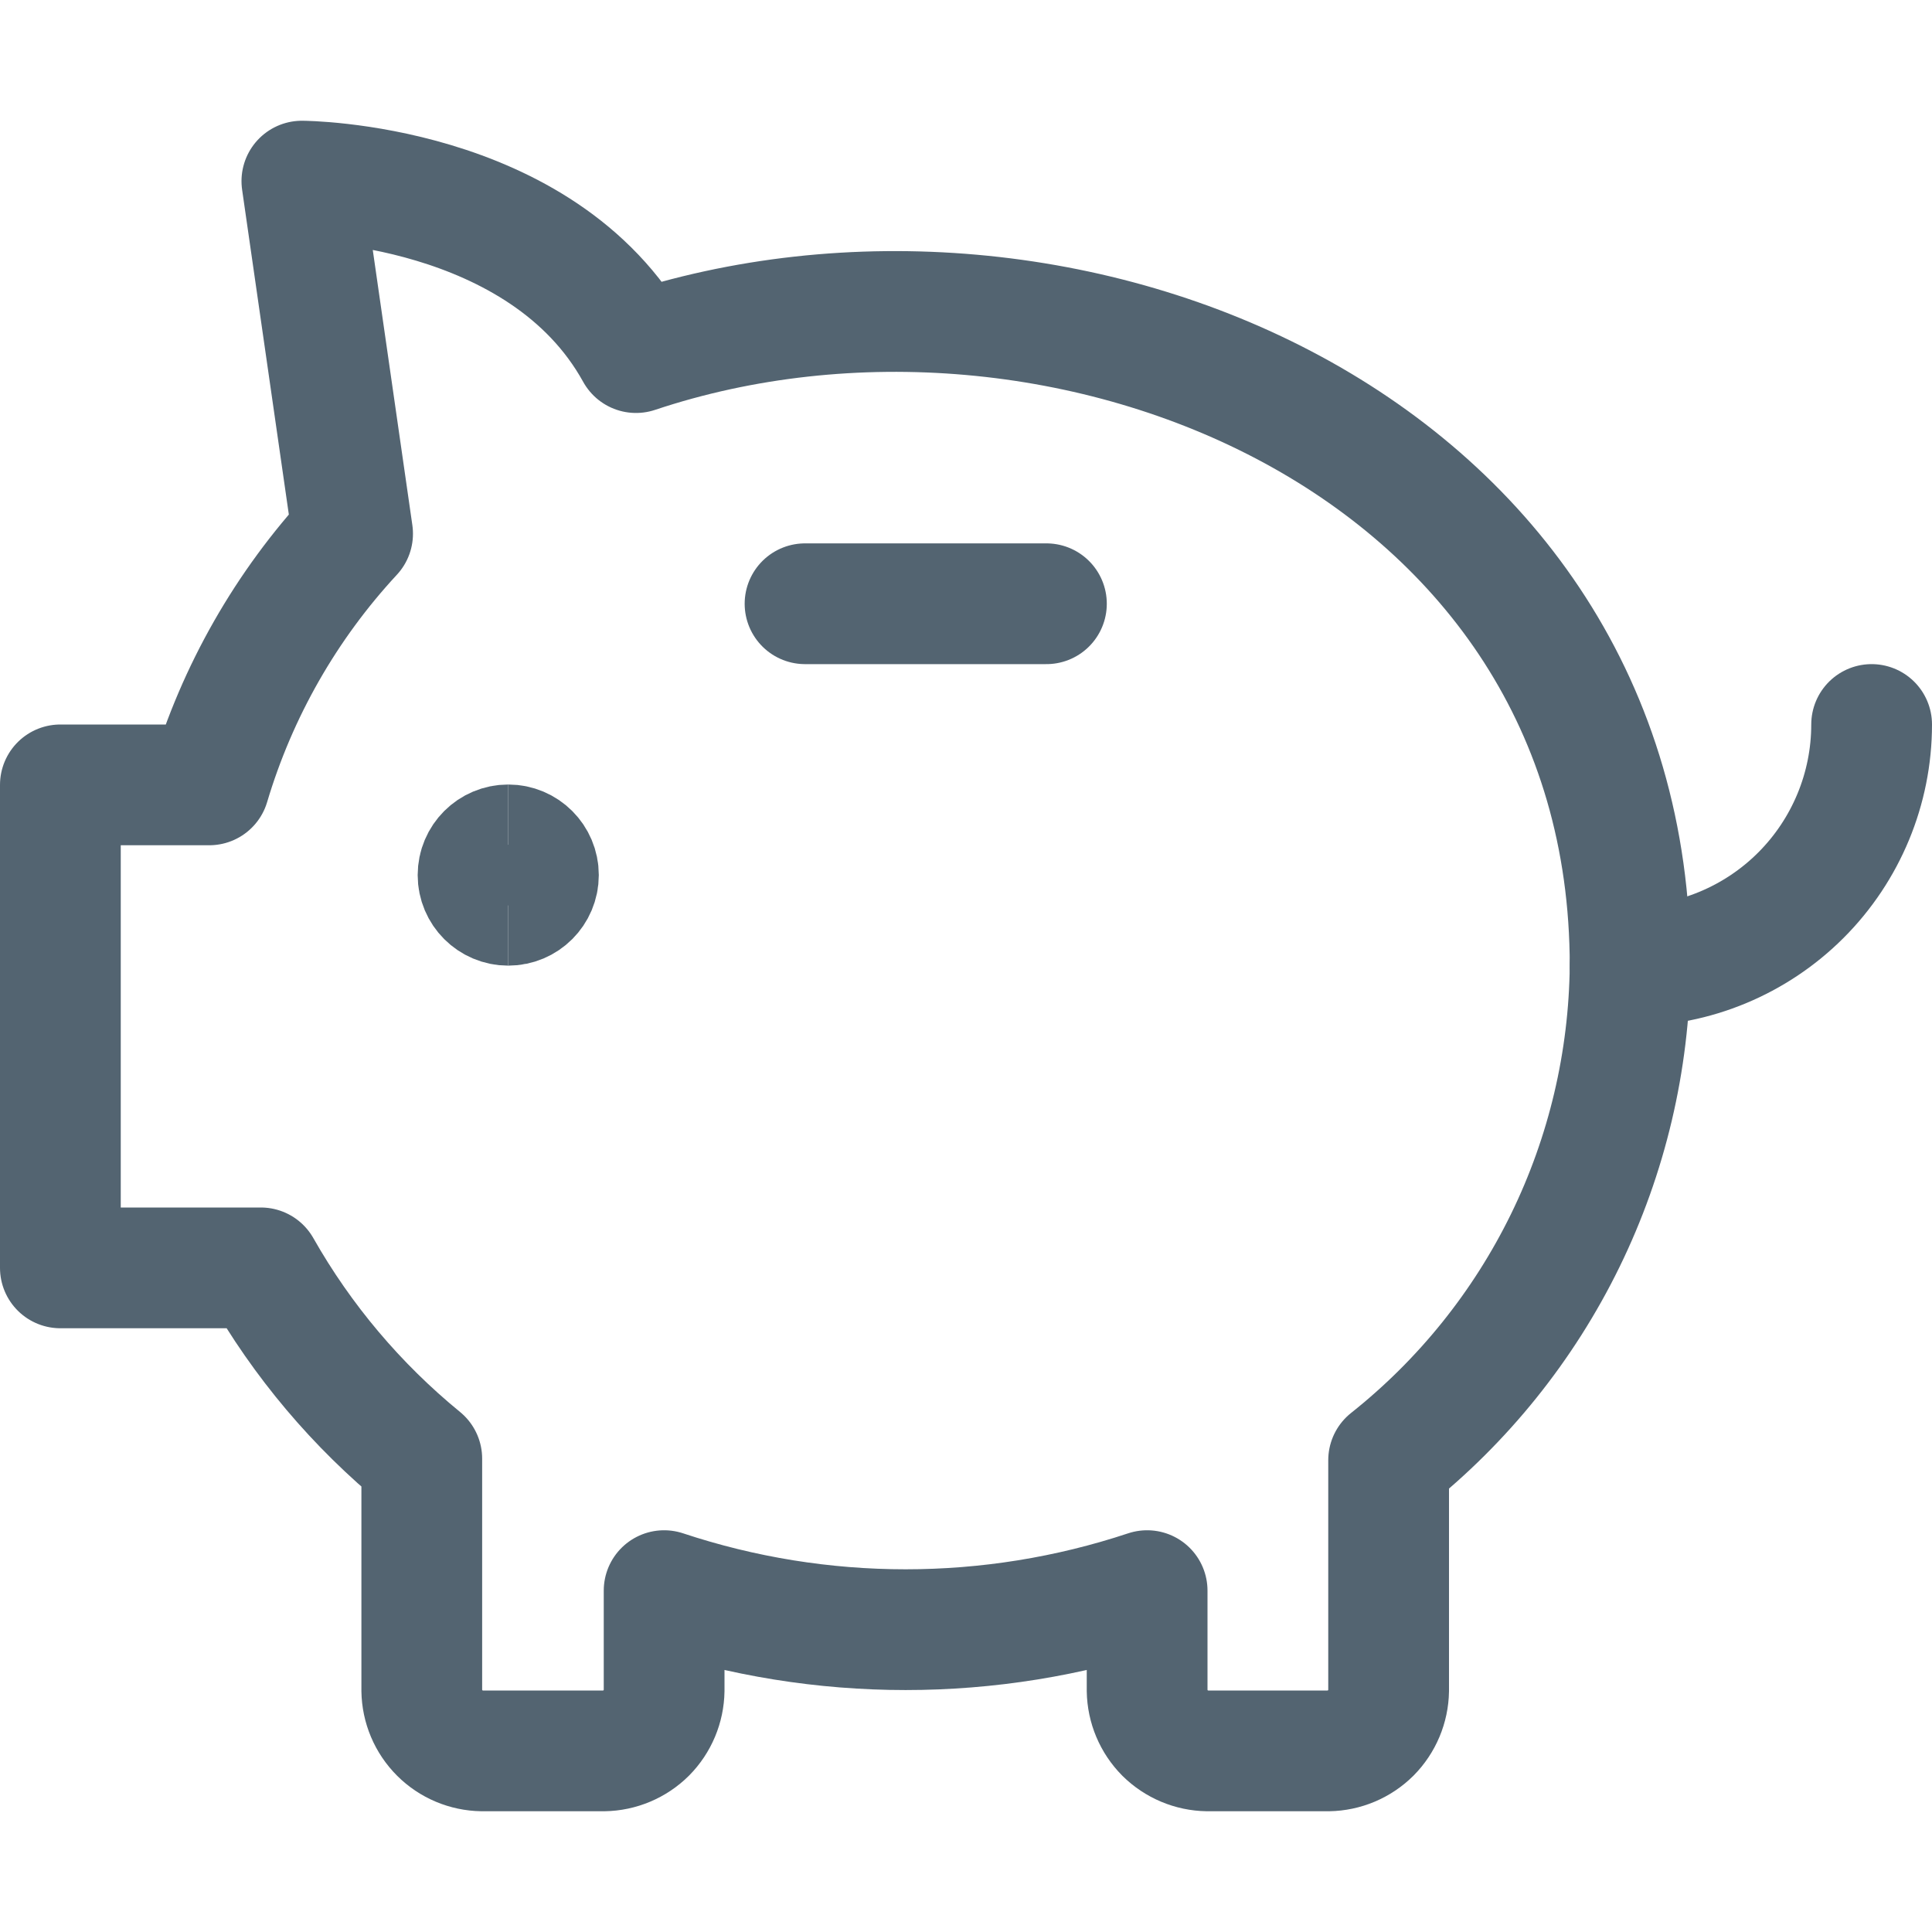 <svg width="16" height="16" viewBox="0 0 16 16" fill="none" xmlns="http://www.w3.org/2000/svg">
<path d="M15.5 6C15.5 6.53 15.289 7.039 14.914 7.414C14.539 7.789 14.03 8 13.5 8" stroke="#536471" stroke-linecap="round" stroke-linejoin="round"/>
<path d="M6.667 5H8.666" stroke="#536471" stroke-linecap="round" stroke-linejoin="round"/>
<path d="M4.209 7.497C4.071 7.497 3.959 7.385 3.959 7.247C3.959 7.109 4.071 6.997 4.209 6.997" stroke="#536471"/>
<path d="M4.209 7.497C4.347 7.497 4.459 7.385 4.459 7.247C4.459 7.109 4.347 6.997 4.209 6.997" stroke="#536471"/>
<path d="M5.267 2.92C4.487 1.507 2.5 1.5 2.5 1.5L2.92 4.42C2.37 5.013 1.964 5.725 1.733 6.5H0.5V10.5H2.16C2.503 11.105 2.955 11.64 3.493 12.08V14C3.495 14.132 3.548 14.258 3.642 14.352C3.735 14.445 3.861 14.498 3.993 14.5H5C5.132 14.498 5.258 14.445 5.352 14.352C5.445 14.258 5.498 14.132 5.5 14V13.173C6.798 13.604 8.202 13.604 9.5 13.173V14C9.502 14.132 9.555 14.258 9.648 14.352C9.742 14.445 9.868 14.498 10 14.5H11C11.132 14.498 11.258 14.445 11.352 14.352C11.445 14.258 11.498 14.132 11.5 14V12.093C12.117 11.603 12.617 10.981 12.963 10.273C13.309 9.565 13.492 8.788 13.5 8C13.5 3.673 8.8 1.74 5.267 2.92Z" stroke="#536471" stroke-linecap="round" stroke-linejoin="round"/>
</svg>

